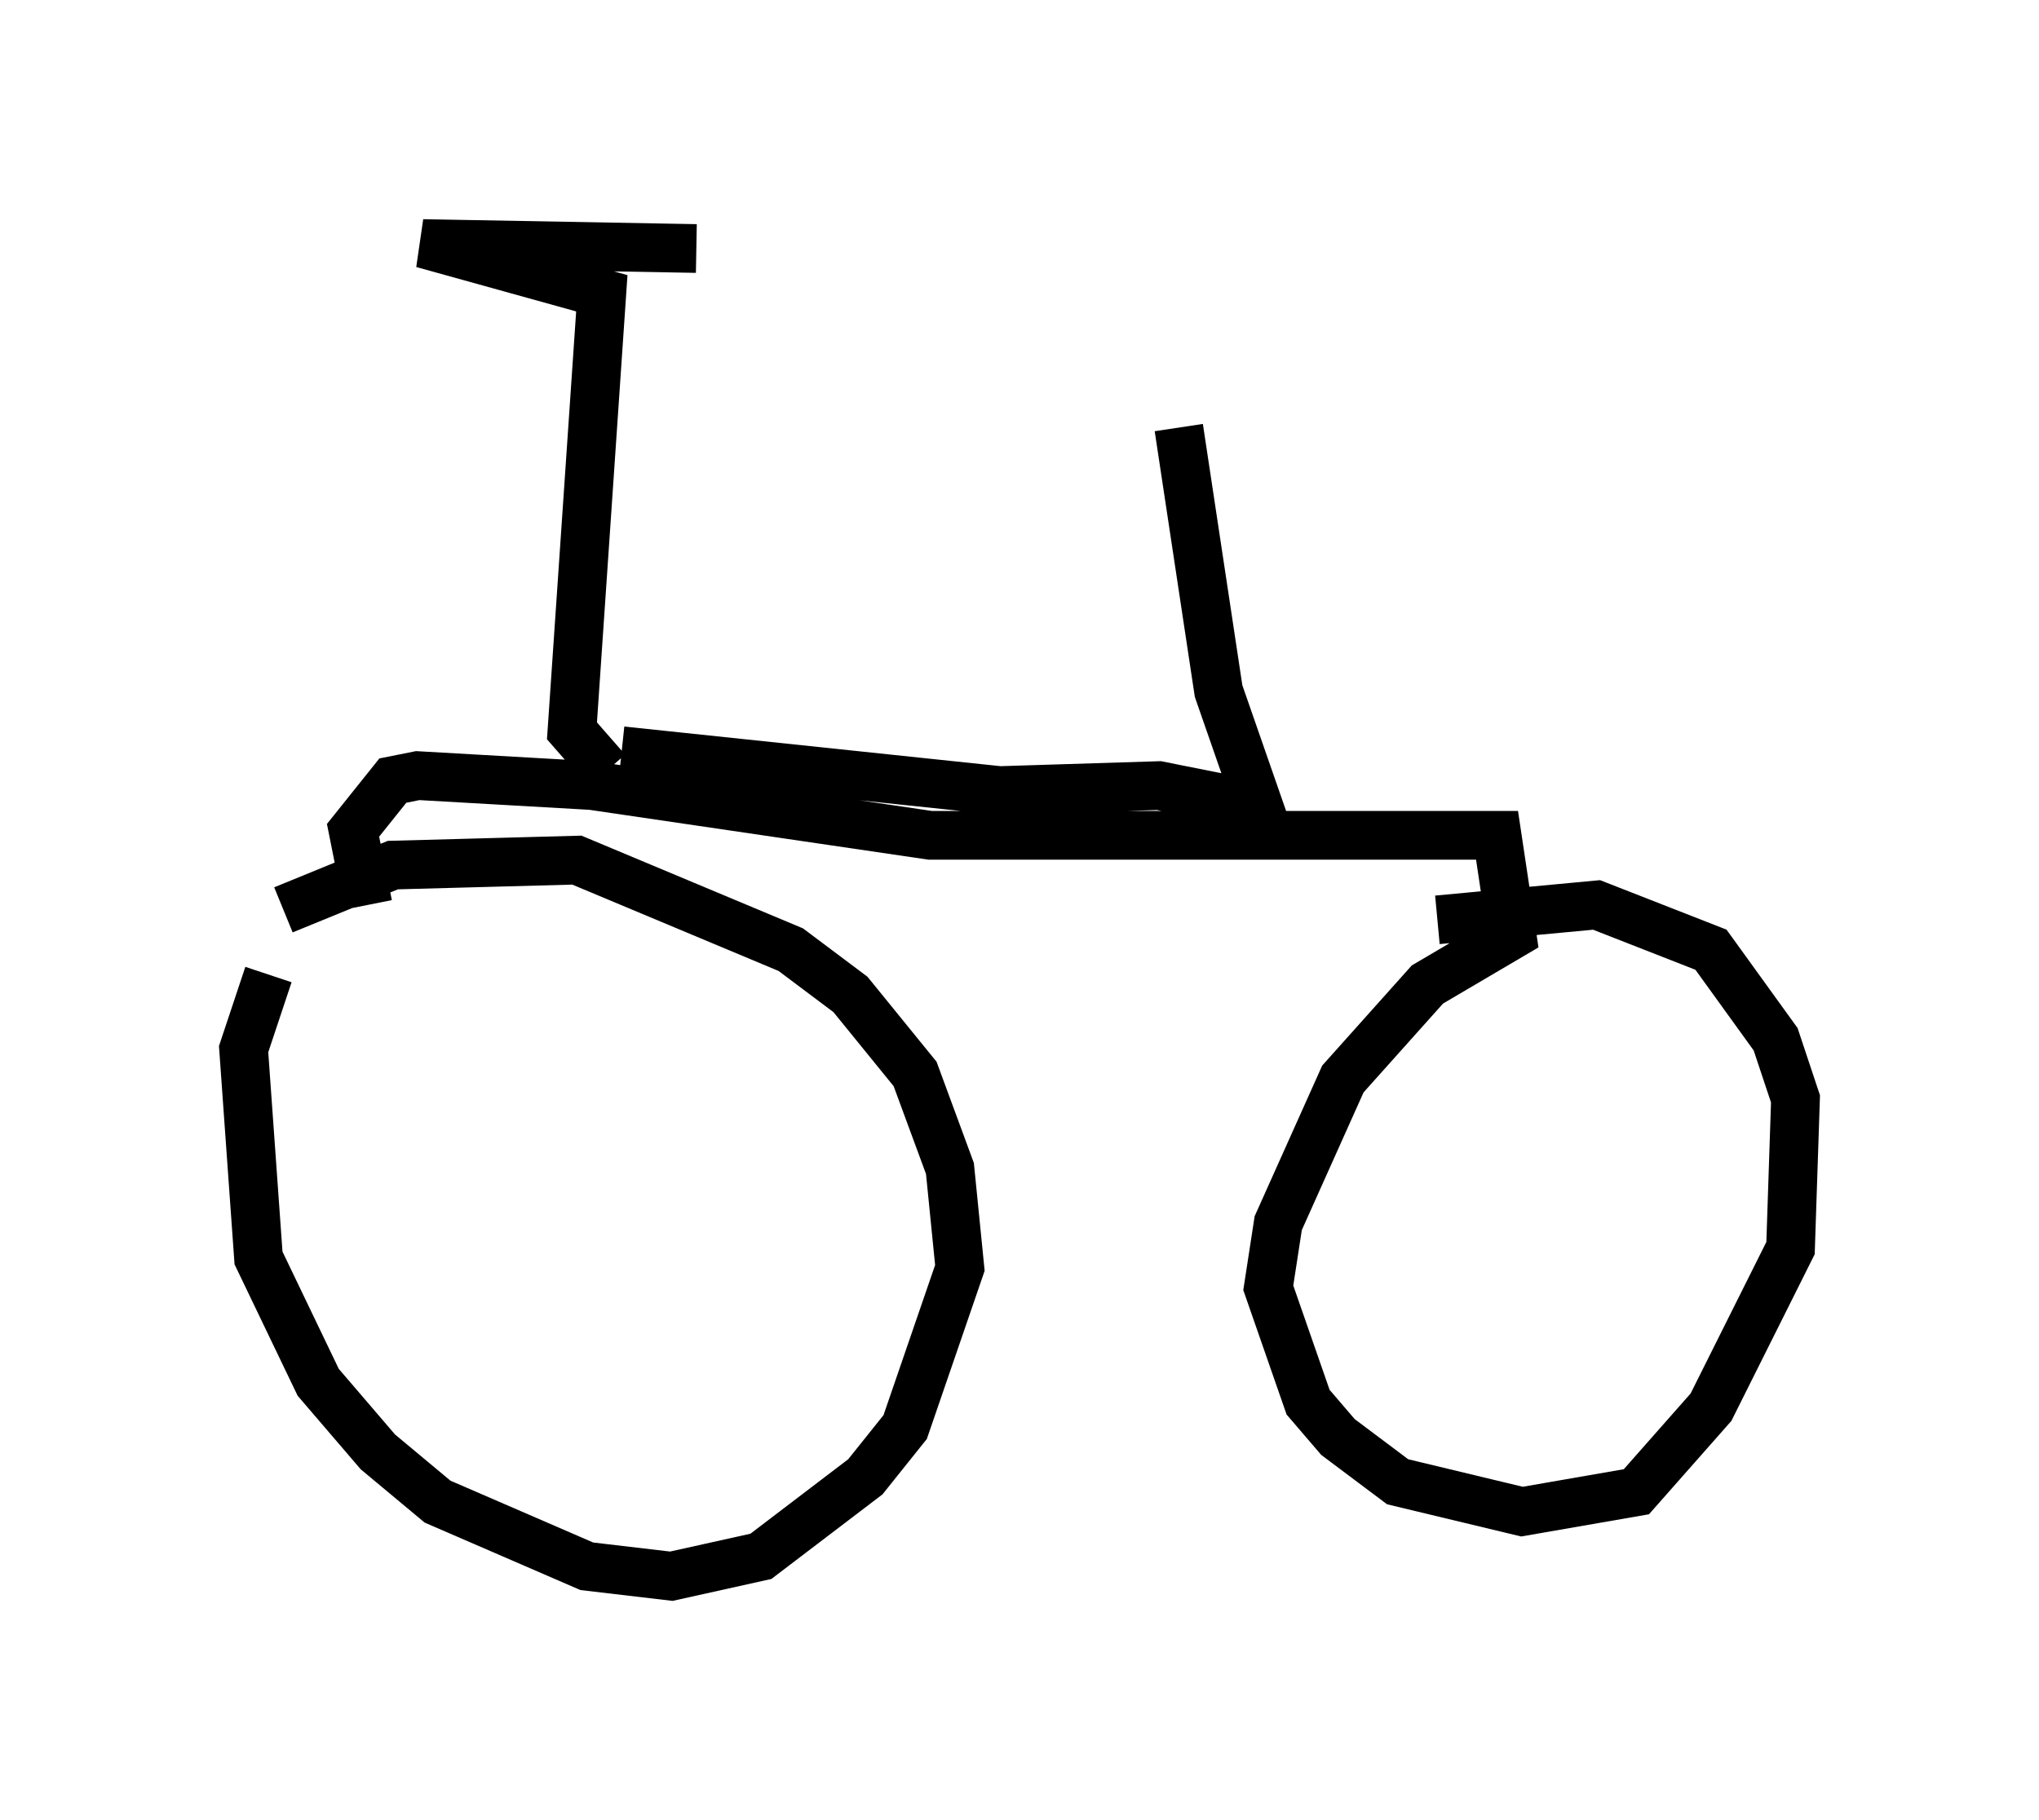 <?xml version="1.0" encoding="utf-8" ?>
<svg baseProfile="full" height="37.359" version="1.1" width="41.85" xmlns="http://www.w3.org/2000/svg" xmlns:ev="http://www.w3.org/2001/xml-events" xmlns:xlink="http://www.w3.org/1999/xlink"><defs /><rect fill="white" height="37.359" width="41.85" x="0" y="0" /><path d="M6.123, 19.292 m-0.613, 0.715 l-0.51, 1.531 0.306, 4.288 l1.225, 2.552 1.225, 1.429 l1.225, 1.021 3.063, 1.327 l1.735, 0.204 1.838, -0.408 l2.144, -1.633 0.817, -1.021 l1.123, -3.267 -0.204, -2.042 l-0.715, -1.94 -1.327, -1.633 l-1.225, -0.919 -4.39, -1.838 l-3.777, 0.102 -2.246, 0.919 m1.735, -0.102 l-0.306, -1.531 0.817, -1.021 l0.51, -0.102 3.573, 0.204 l6.942, 1.021 11.638, 0.0 l0.306, 2.042 -1.735, 1.021 l-1.735, 1.94 -1.327, 2.96 l-0.204, 1.327 0.817, 2.348 l0.613, 0.715 1.225, 0.919 l2.552, 0.613 2.348, -0.408 l1.531, -1.735 1.633, -3.267 l0.102, -3.063 -0.408, -1.225 l-1.327, -1.838 -2.348, -0.919 l-3.267, 0.306 m-17.048, -3.063 l-0.715, -0.817 0.613, -8.983 l-3.675, -1.021 5.615, 0.102 m-1.531, 10.311 l7.758, 0.817 3.267, -0.102 l2.042, 0.408 -0.817, -2.348 l-0.817, -5.41 " fill="none" stroke="black" stroke-width="1" /></svg>
